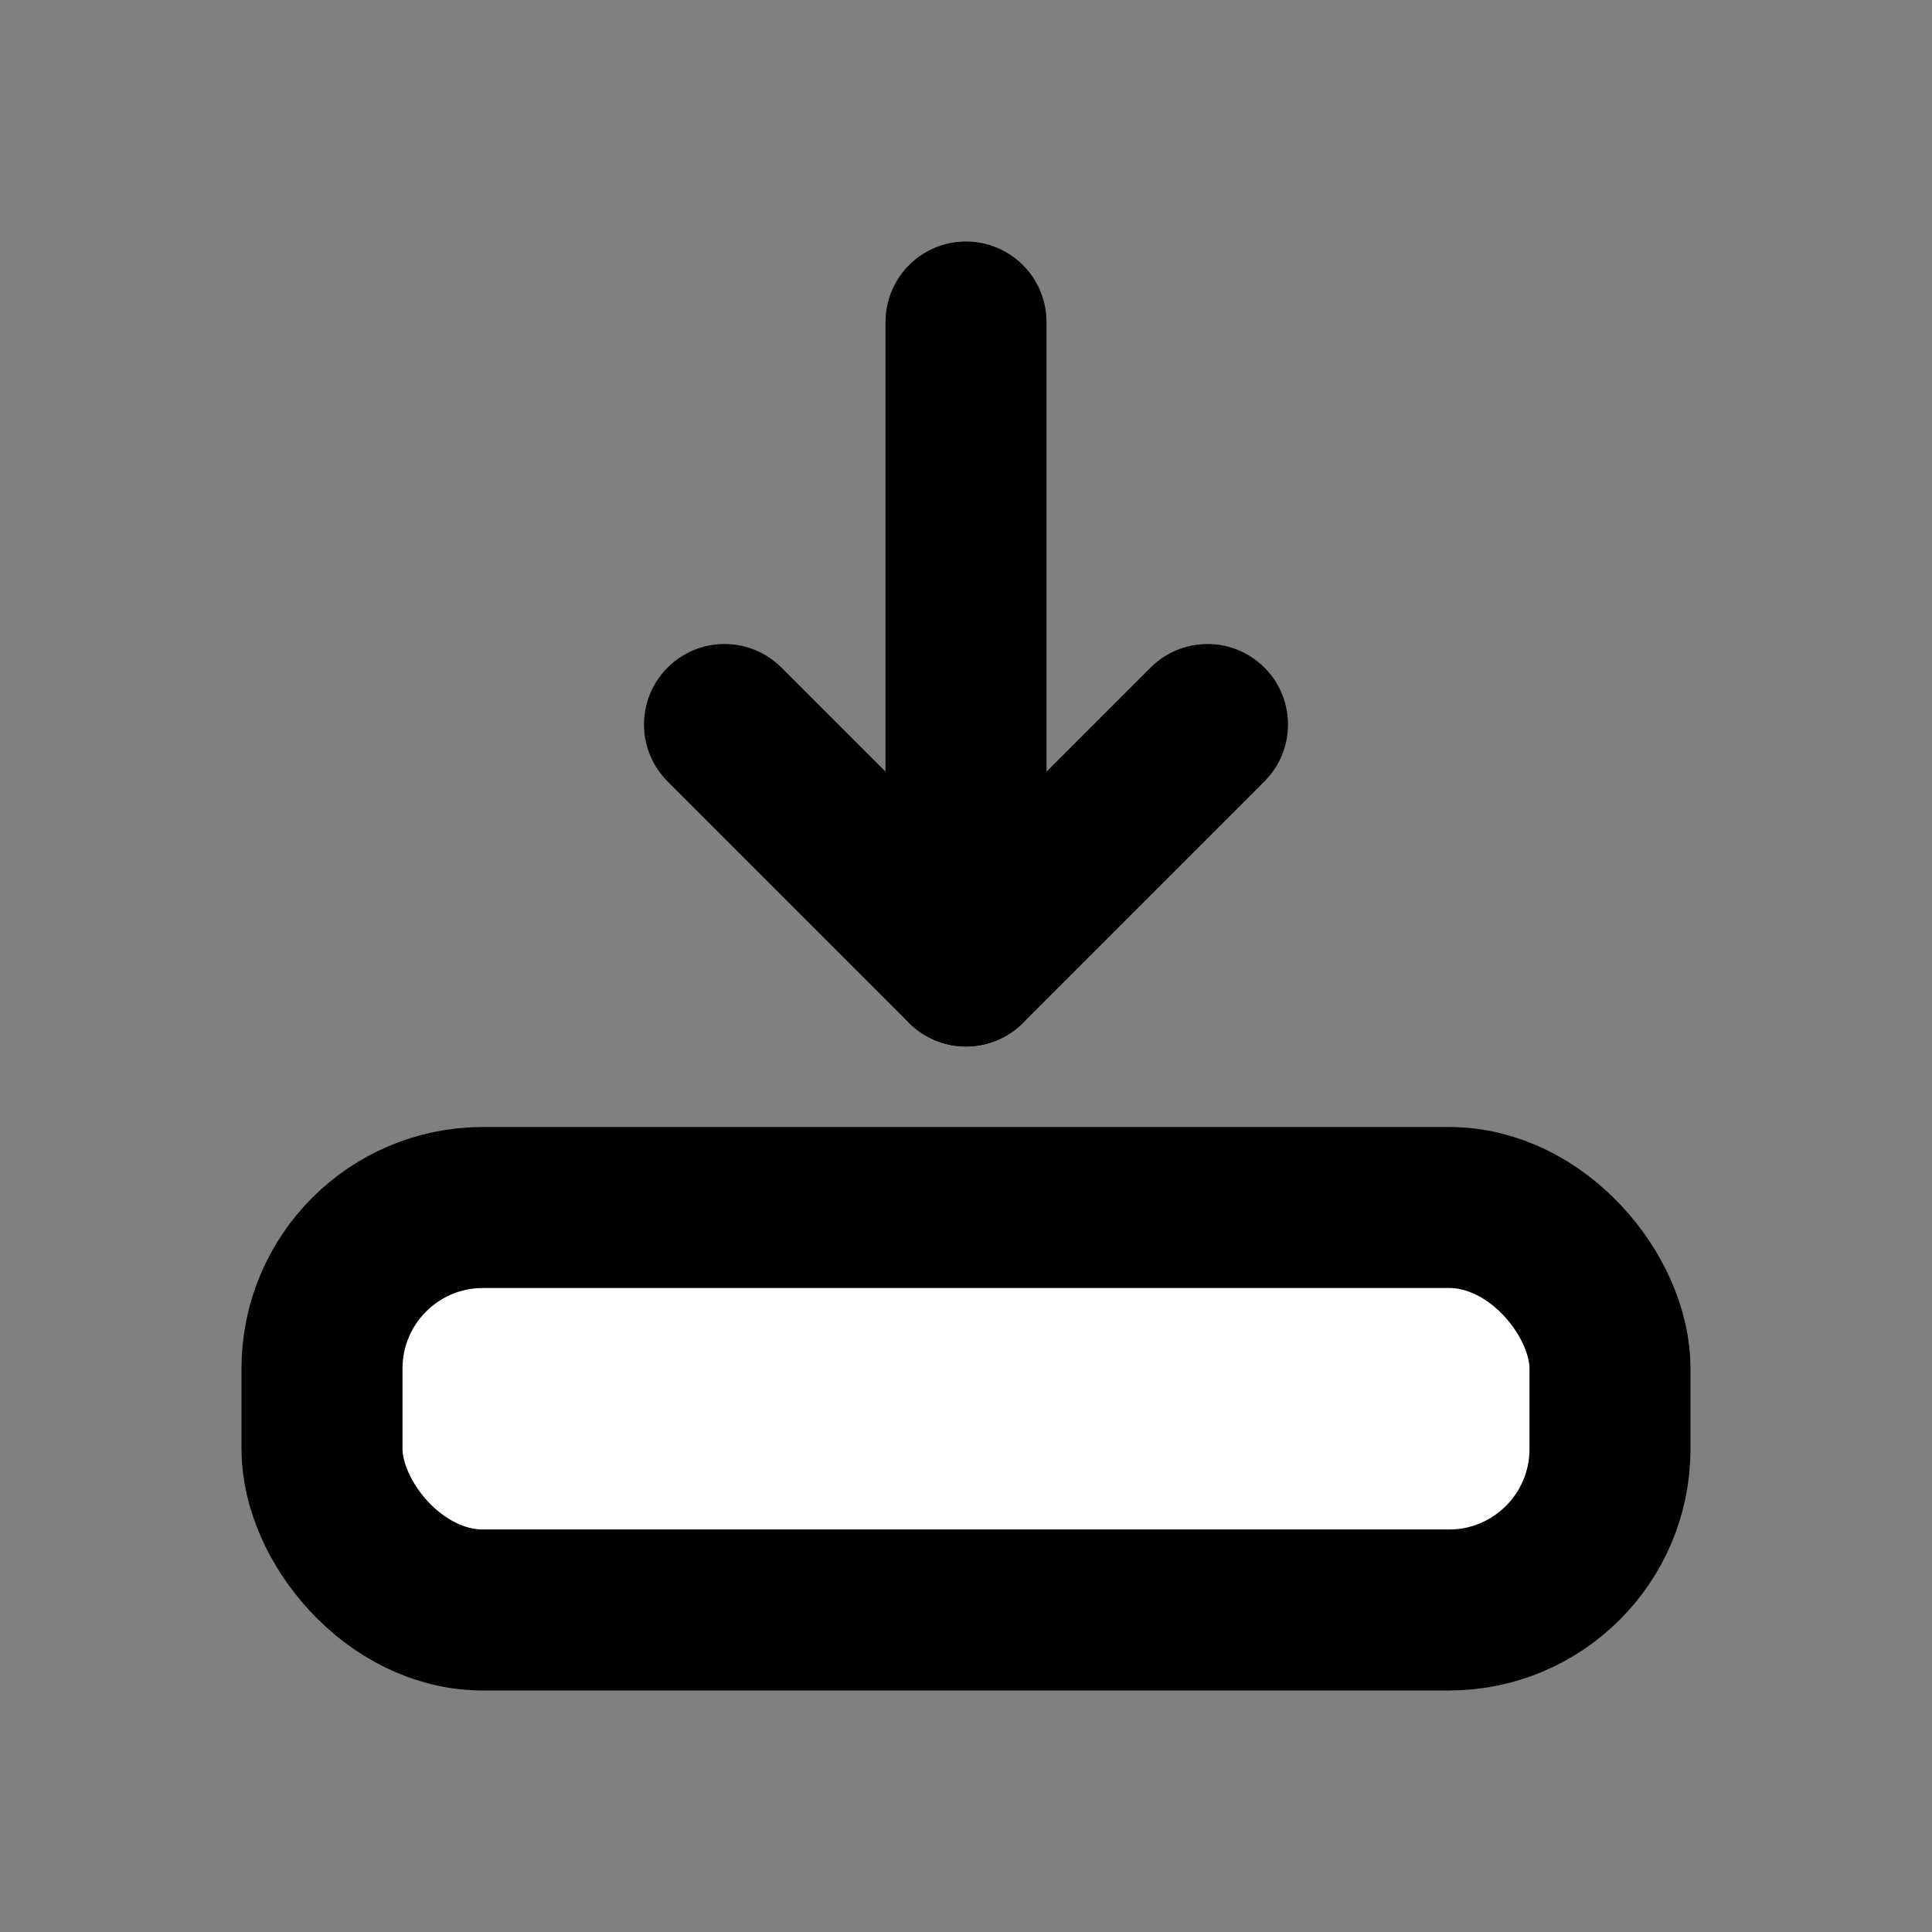 <?xml version="1.0" encoding="UTF-8"?>
<svg viewBox="0 0 24 24" width="24" height="24" fill="none" stroke="black" stroke-width="2" stroke-linecap="round" stroke-linejoin="round" xmlns="http://www.w3.org/2000/svg">

    <rect x="0" y="0" width="24" height="24" fill="#808080" stroke="none"/>

    <!-- Tray enlarged and lowered to align with bigger play/stop icons -->
    <rect x="4" y="15" width="16" height="5" rx="2" ry="2" fill="white" stroke="black"/>
    <!-- Downward arrow enlarged: spans from near top to just above the tray -->
    <line x1="12" y1="4" x2="12" y2="12" stroke="black"/>
    <polyline points="9 9 12 12 15 9" fill="none" stroke="black"/>
    
</svg>
